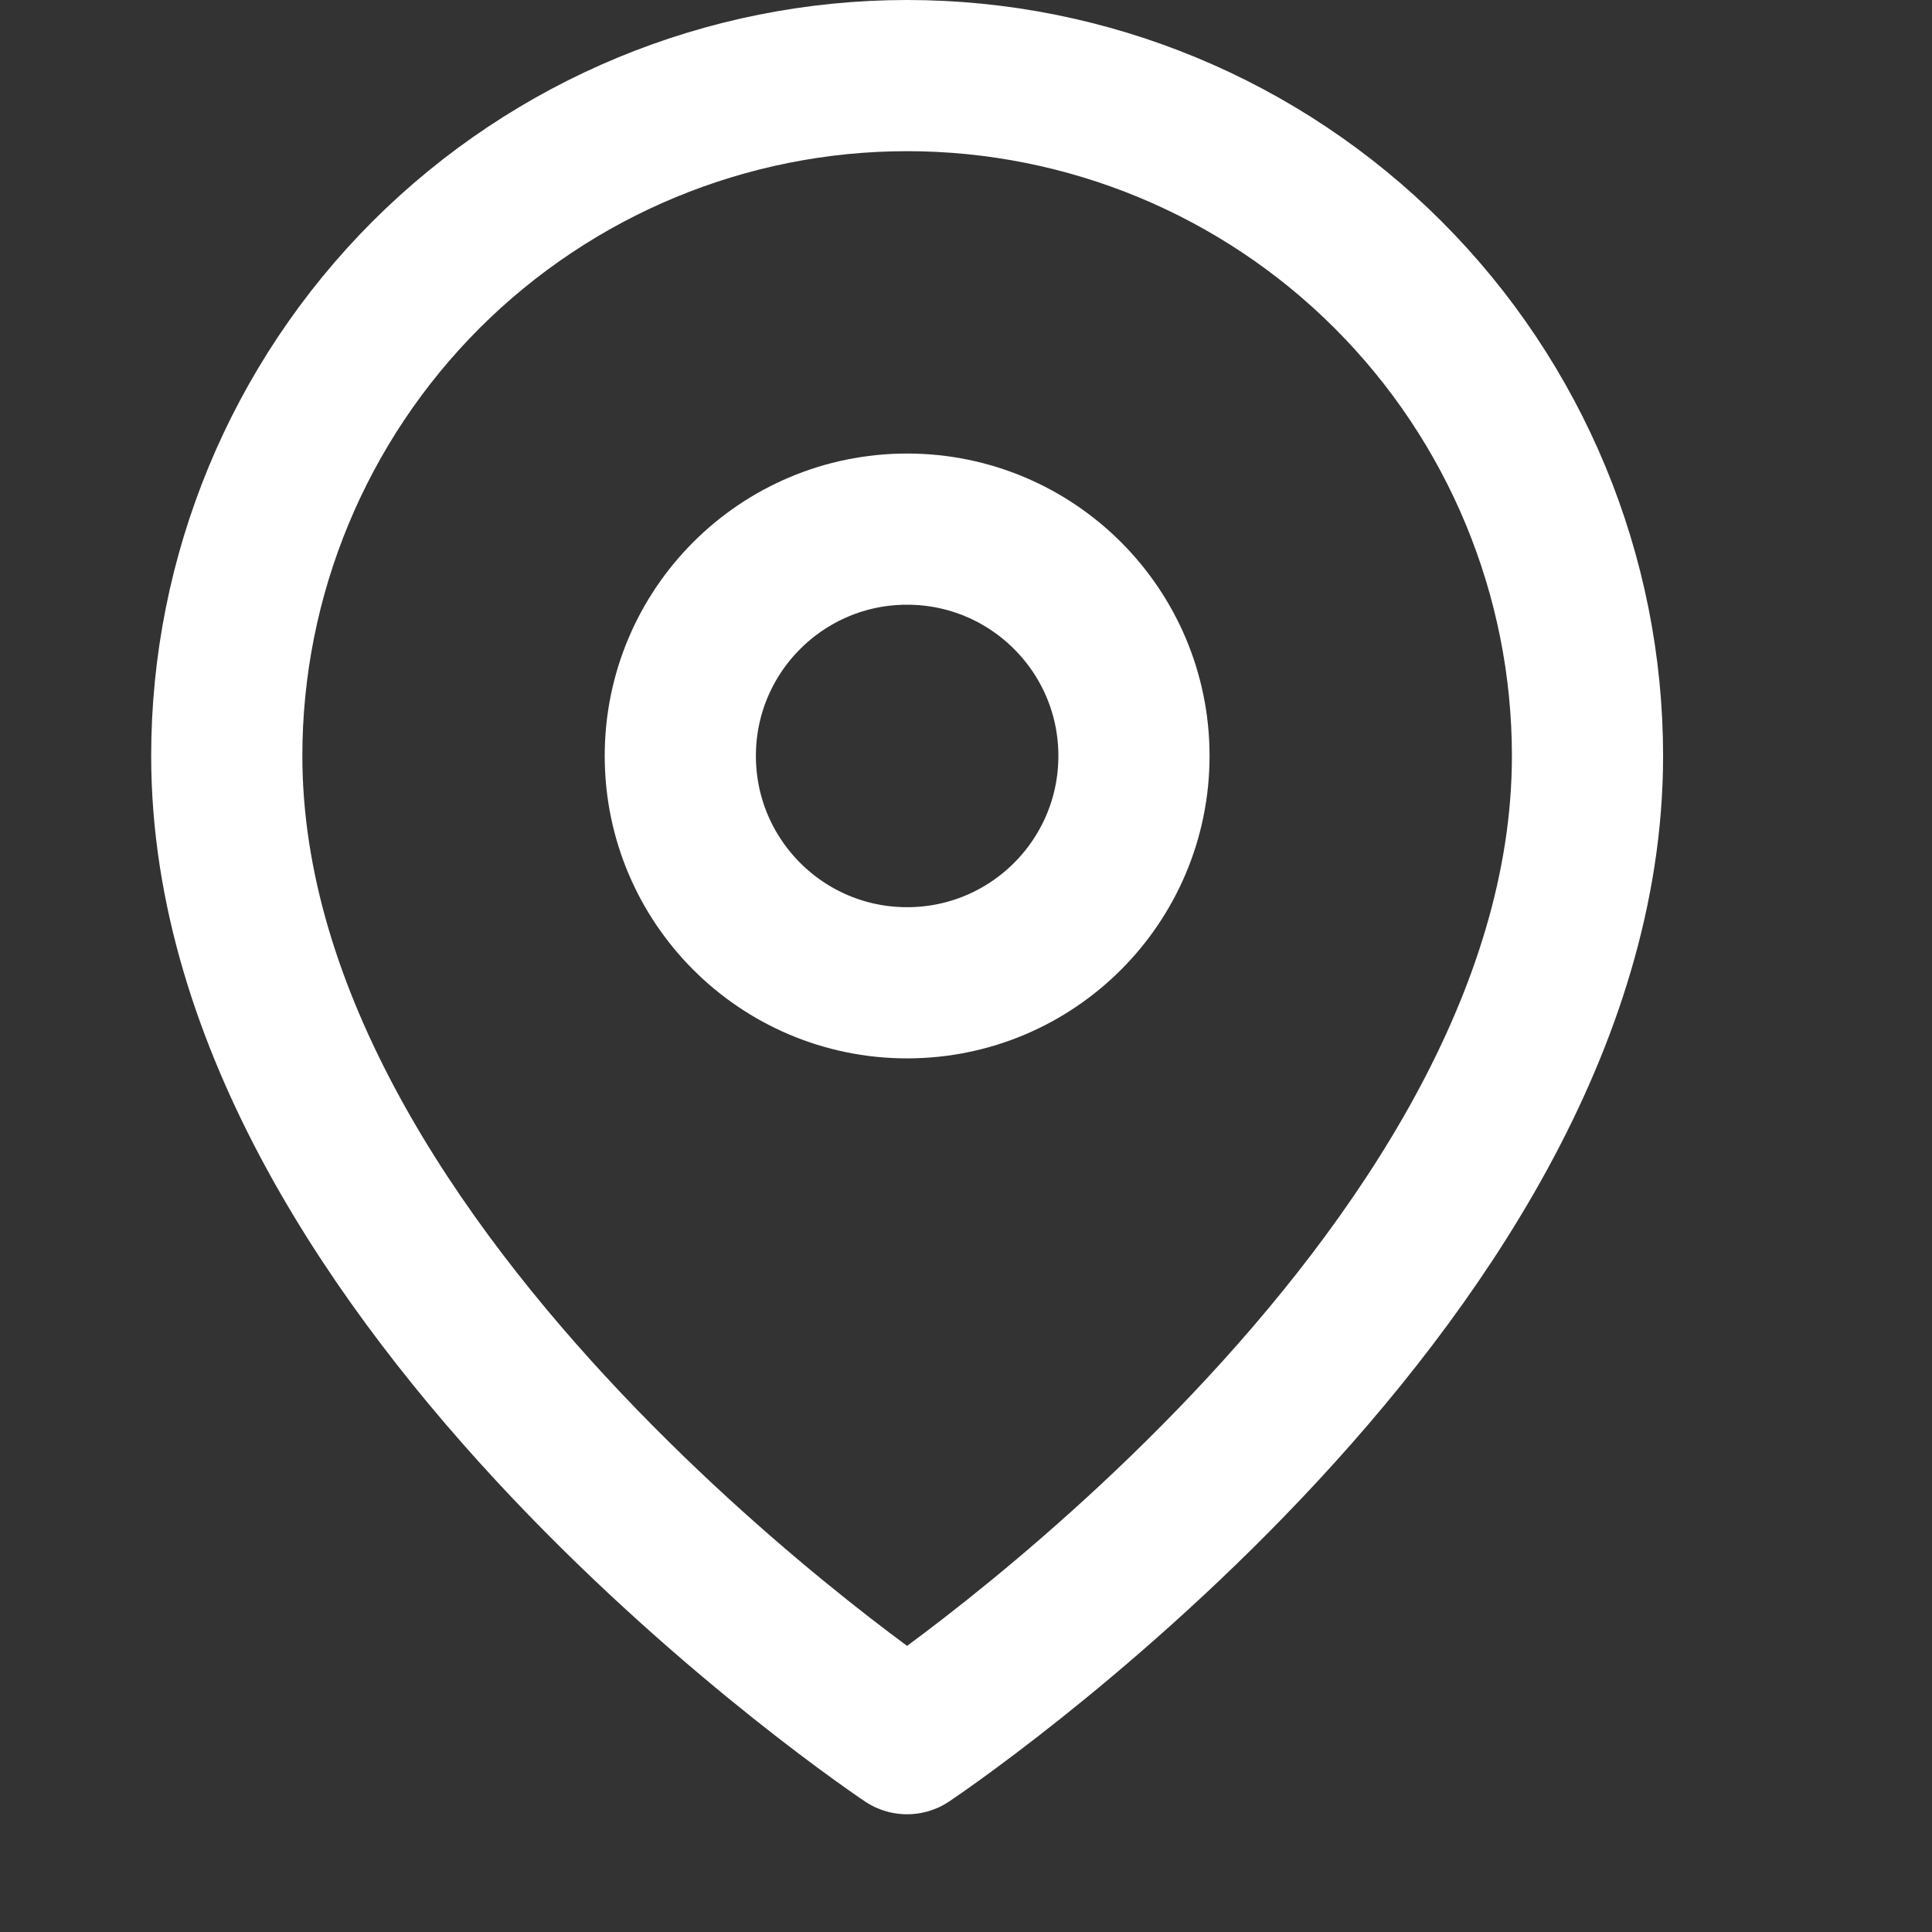 <svg width="16" height="16" viewBox="0 0 16 16" fill="none" xmlns="http://www.w3.org/2000/svg">
<rect x="0" y="0" width="16" height="16" fill="#333333" stroke="none"/>
<g clip-path="url(#clip0_817_1062)">
<path d="M13.147 6.26C13.147 10.643 7.512 14.399 7.512 14.399C7.512 14.399 1.878 10.643 1.878 6.26C1.878 4.766 2.472 3.333 3.528 2.276C4.585 1.22 6.018 0.626 7.512 0.626C9.007 0.626 10.44 1.22 11.496 2.276C12.553 3.333 13.147 4.766 13.147 6.26Z" stroke="white" stroke-width="1.252" stroke-linecap="round" stroke-linejoin="round"/>
<path d="M7.512 8.139C8.55 8.139 9.391 7.298 9.391 6.26C9.391 5.223 8.55 4.382 7.512 4.382C6.475 4.382 5.634 5.223 5.634 6.26C5.634 7.298 6.475 8.139 7.512 8.139Z" stroke="white" stroke-width="1.252" stroke-linecap="round" stroke-linejoin="round"/>
</g>
<defs>
<clipPath id="clip0_817_1062">
<rect width="15.025" height="15.025" fill="white"/>
</clipPath>
</defs>
</svg>
